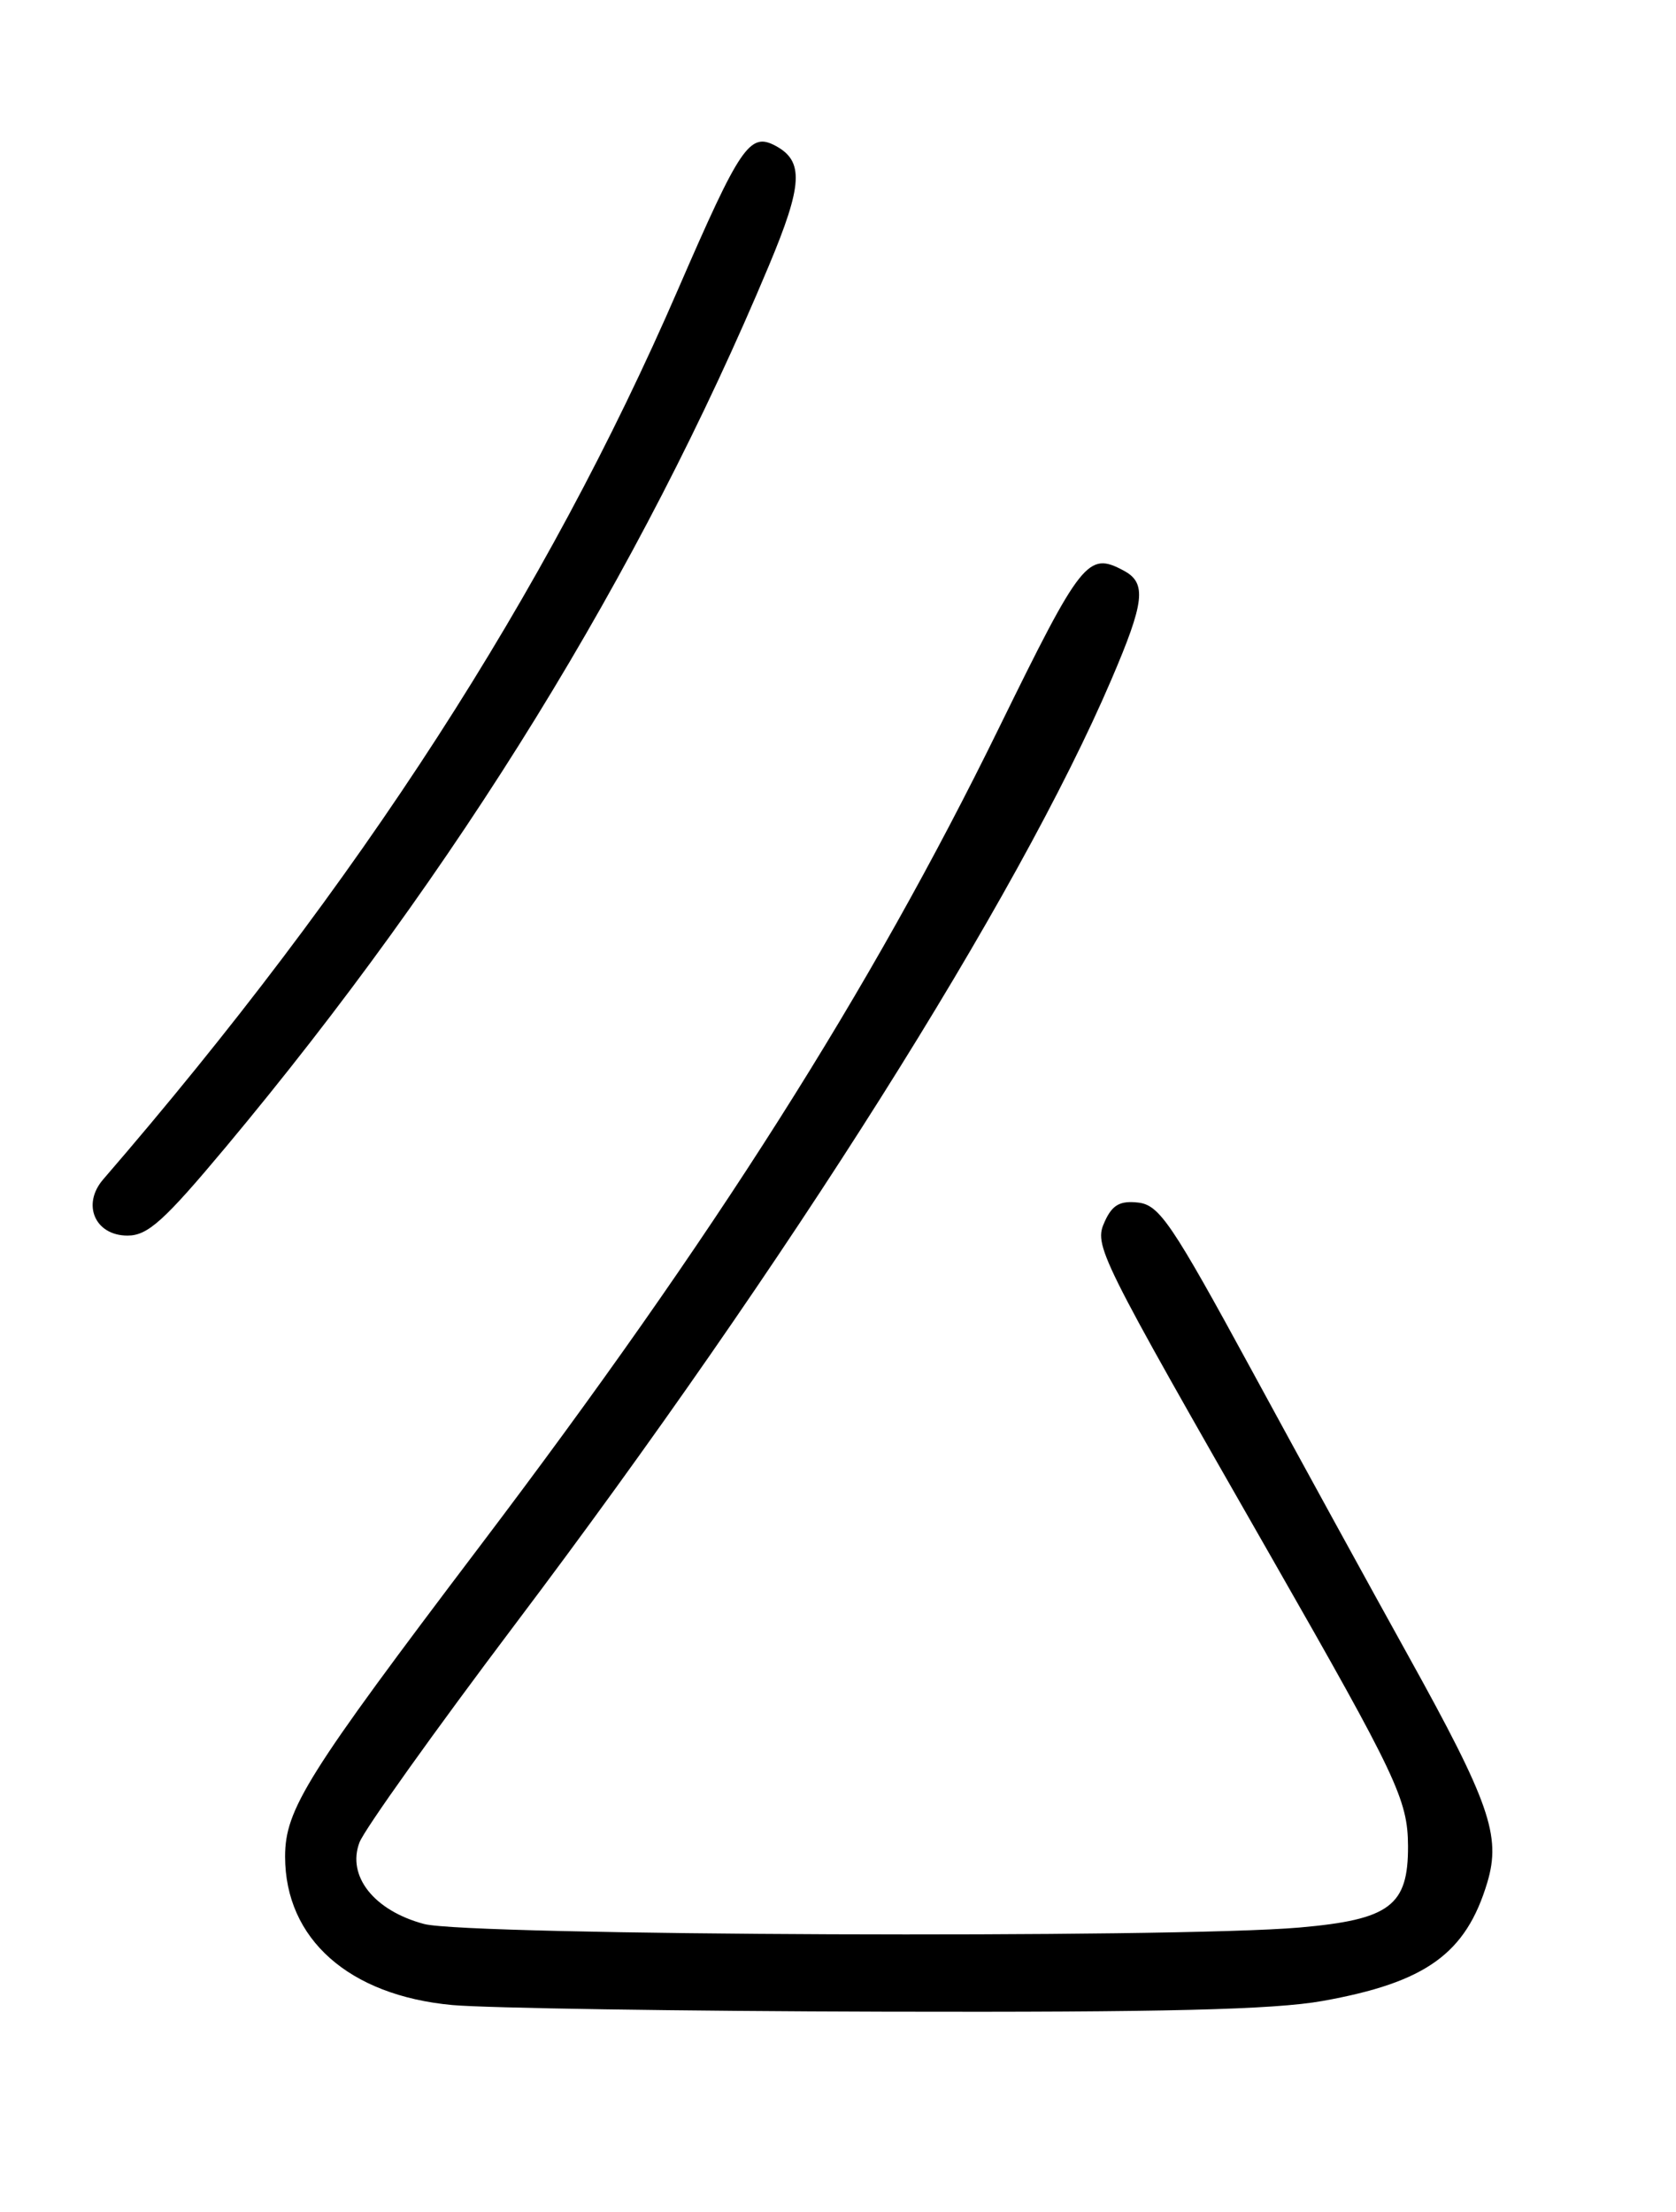 <?xml version="1.0" encoding="UTF-8" standalone="no"?>
<!DOCTYPE svg PUBLIC "-//W3C//DTD SVG 1.1//EN" "http://www.w3.org/Graphics/SVG/1.1/DTD/svg11.dtd" >
<svg xmlns="http://www.w3.org/2000/svg" xmlns:xlink="http://www.w3.org/1999/xlink" version="1.1" viewBox="0 0 194 256">
 <g >
 <path fill="currentColor"
d=" M 153.08 231.58 C 165.05 229.44 169.69 226.11 172.16 217.86 C 173.77 212.47 172.43 208.61 163.01 191.63 C 158.70 183.86 150.52 168.95 144.84 158.50 C 135.63 141.57 134.20 139.47 131.76 139.18 C 129.65 138.94 128.76 139.44 127.89 141.34 C 126.60 144.18 126.91 144.82 147.31 180.48 C 161.69 205.64 162.95 208.30 162.98 213.64 C 163.01 220.56 160.89 222.16 150.42 223.08 C 135.82 224.35 54.20 224.03 49.09 222.67 C 43.30 221.13 40.13 217.13 41.61 213.23 C 42.18 211.73 50.30 200.35 59.66 187.94 C 91.20 146.12 117.81 103.96 128.64 78.66 C 132.51 69.64 132.75 67.47 130.07 66.04 C 125.93 63.82 125.19 64.75 115.63 84.25 C 100.73 114.67 82.66 143.14 55.63 178.83 C 35.47 205.45 33.00 209.39 33.00 214.88 C 33.01 224.40 40.38 230.94 52.34 232.05 C 56.28 232.41 78.85 232.76 102.50 232.82 C 134.66 232.90 147.41 232.59 153.08 231.58 Z  M 26.14 132.75 C 52.98 100.61 74.09 66.35 88.99 30.77 C 92.93 21.37 93.08 18.65 89.76 16.87 C 86.78 15.28 85.69 16.88 78.49 33.48 C 63.22 68.72 41.64 102.12 11.94 136.50 C 9.44 139.40 11.00 143.00 14.76 143.00 C 17.11 143.00 18.99 141.30 26.14 132.75 Z "/>
</g>
</svg>